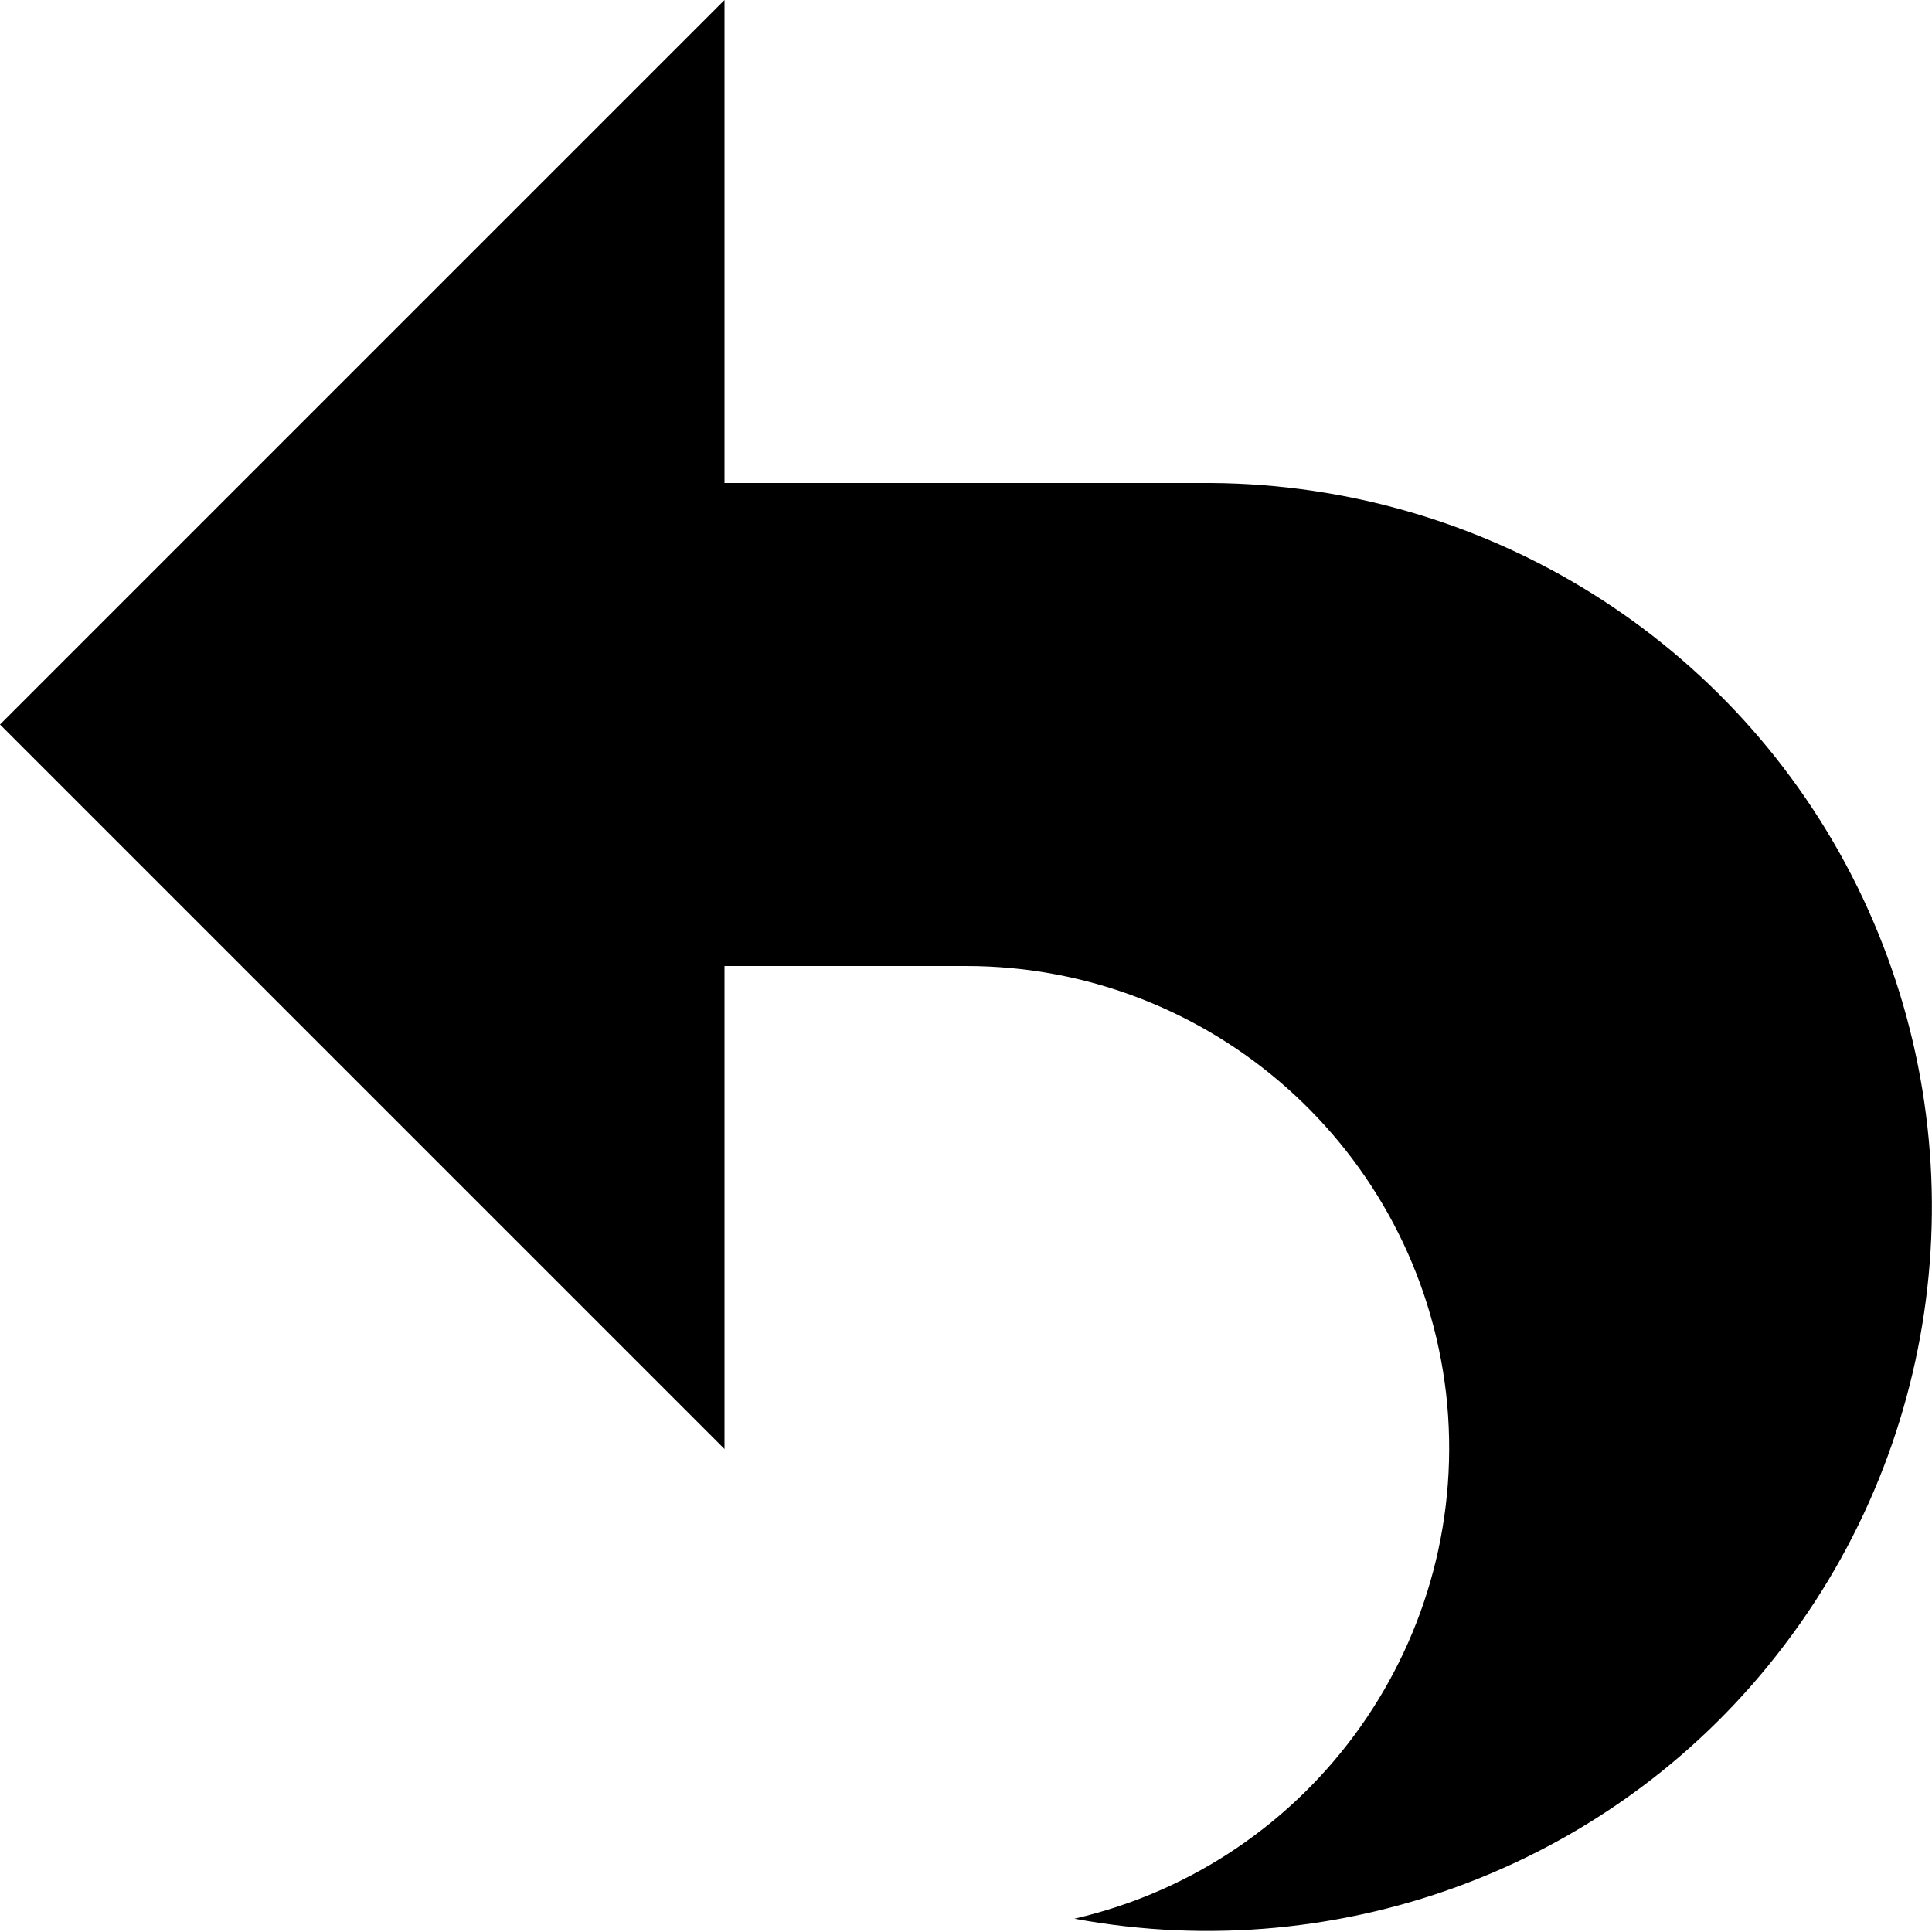 <?xml version="1.0" encoding="UTF-8"?>
<svg xmlns="http://www.w3.org/2000/svg" xmlns:xlink="http://www.w3.org/1999/xlink" width="8px" height="8px" viewBox="0 0 8 8" version="1.1">
<g id="surface1">
<path style=" stroke:none;fill-rule:nonzero;fill:rgb(0%,0%,0%);fill-opacity:1;" d="M 5.016 2 L 3 2 L 3 0 L 0 3 L 3 6 L 3 4 L 4 4 C 5.016 4 5.871 4.762 5.988 5.77 C 6.102 6.781 5.441 7.715 4.449 7.945 C 5.566 8.152 6.707 7.715 7.391 6.809 C 8.078 5.902 8.191 4.688 7.691 3.672 C 7.188 2.652 6.152 2.008 5.016 2 Z M 5.016 2 "/>
</g>
</svg>
